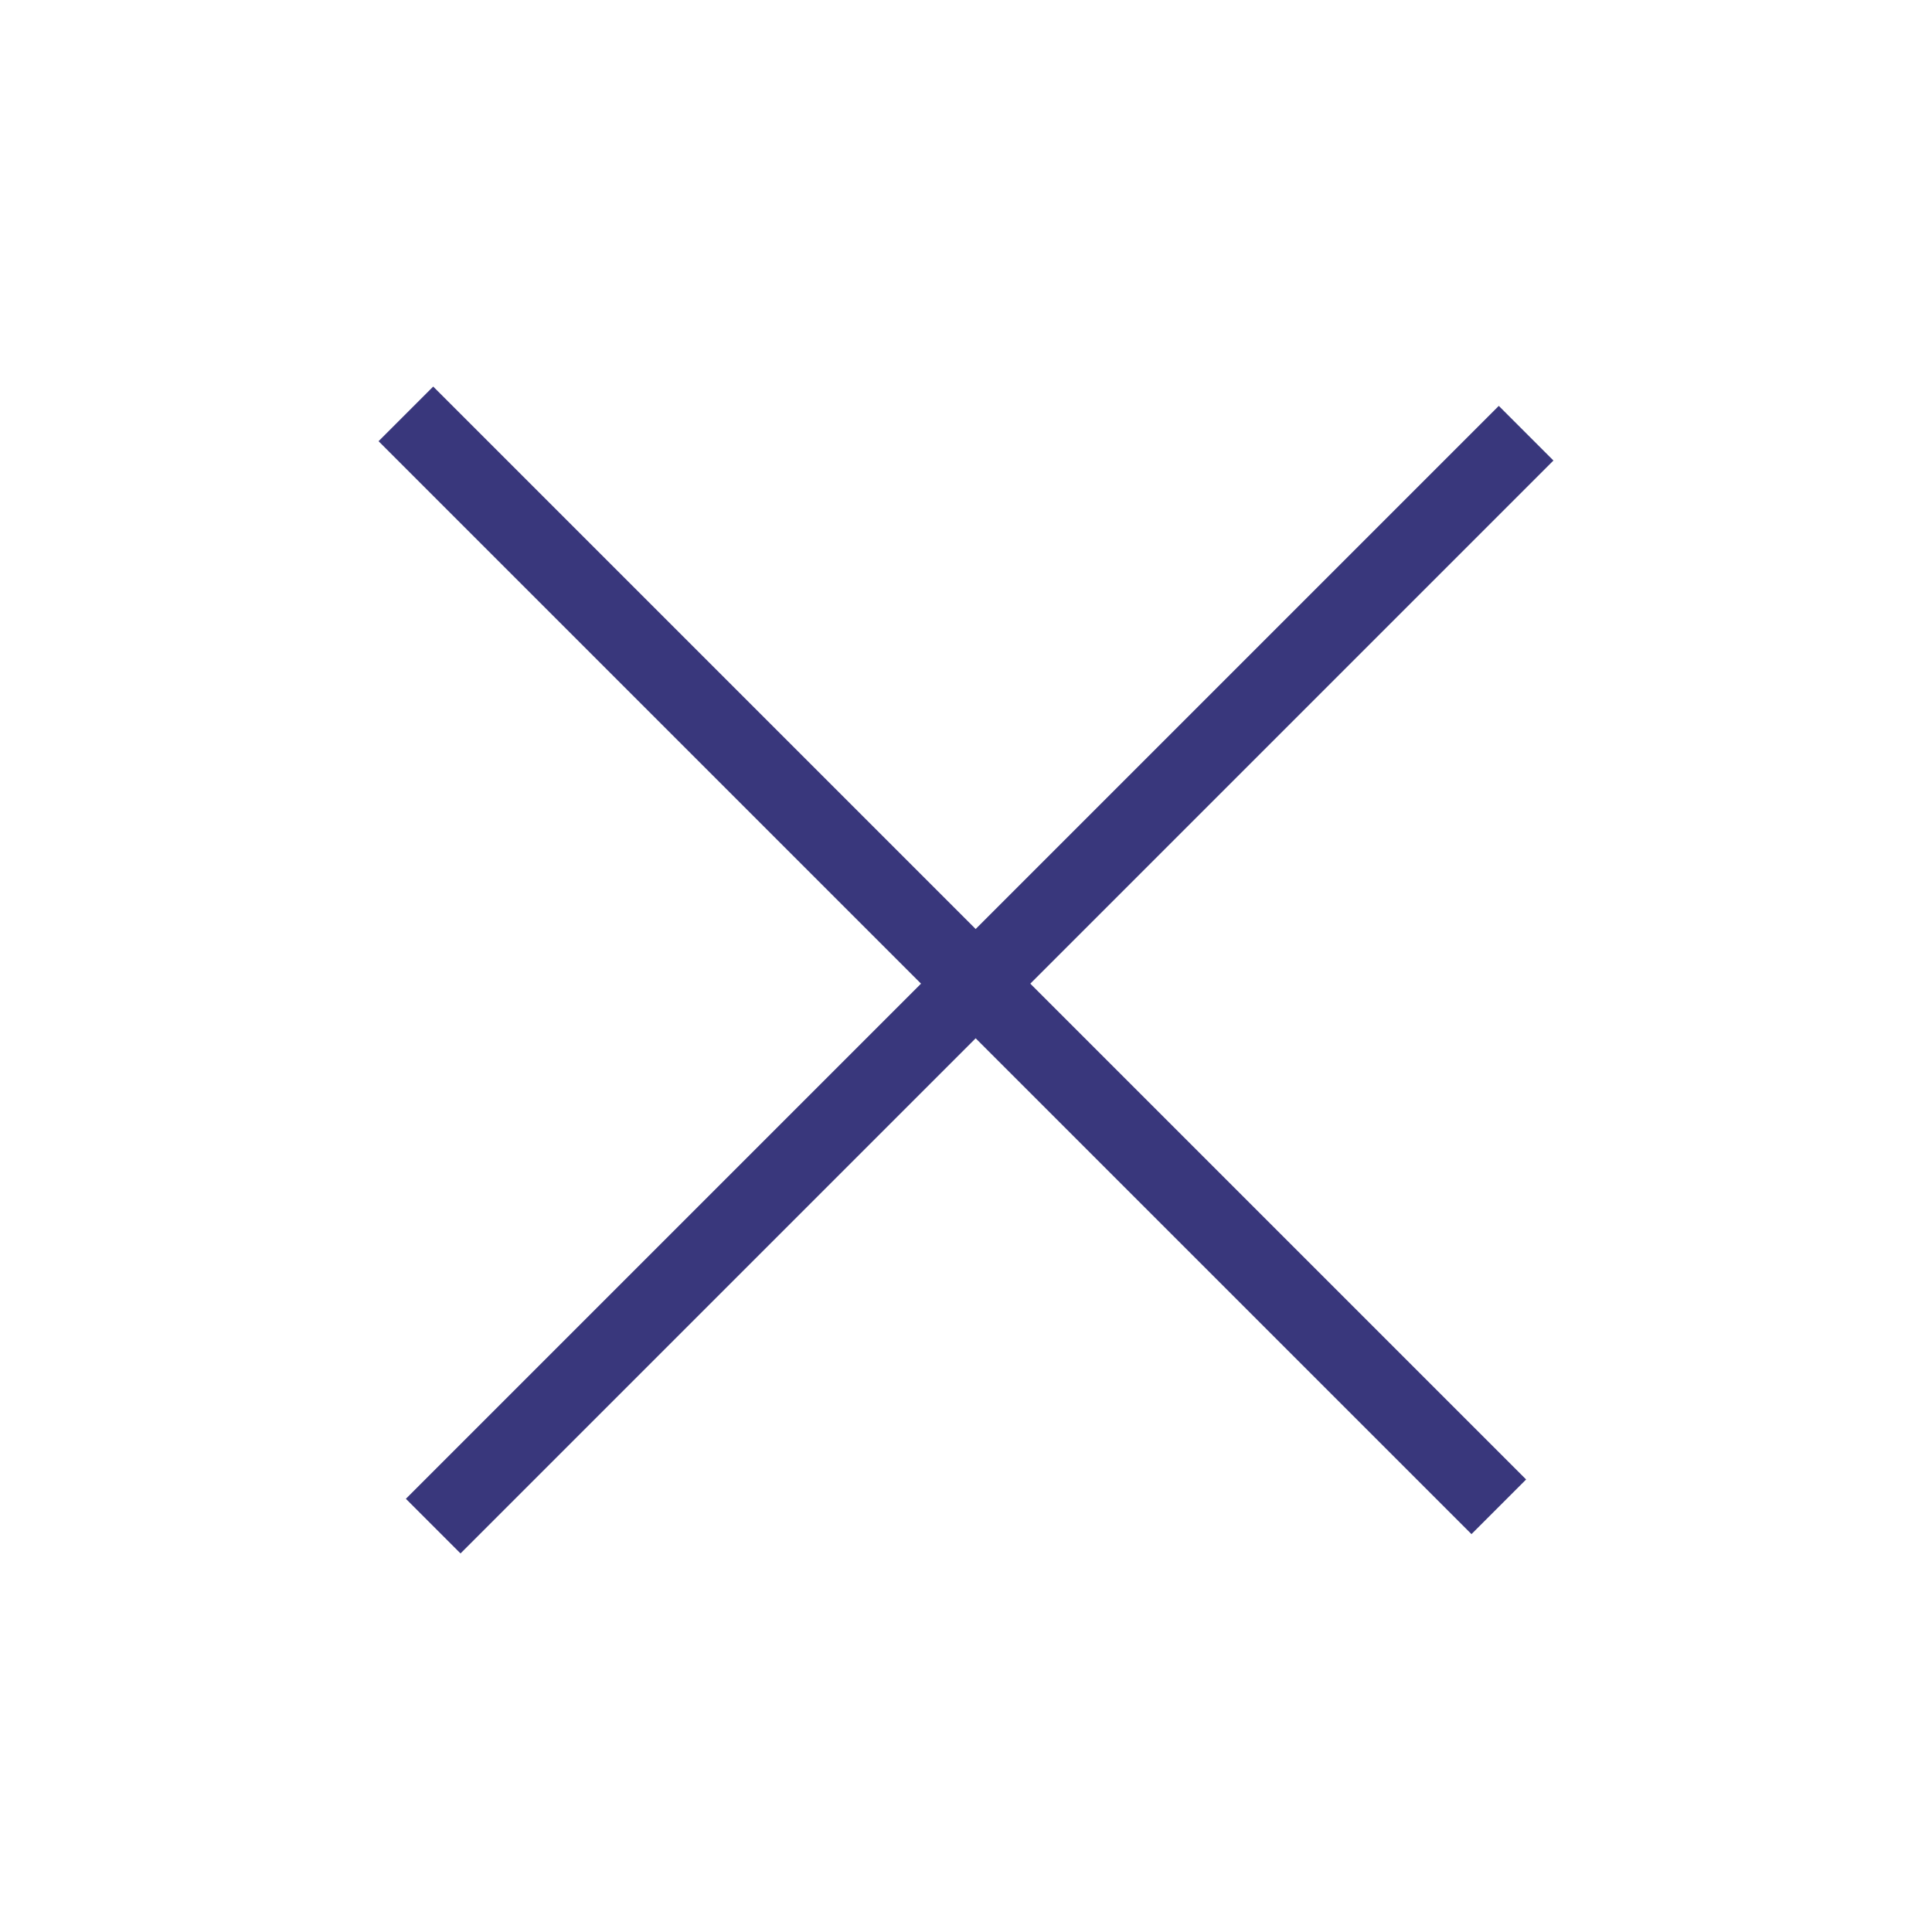 <svg width="500" height="500" viewBox="0 0 500 500" fill="none" xmlns="http://www.w3.org/2000/svg">
<rect x="105.043" y="387.886" width="400" height="20" transform="rotate(-45 105.043 387.886)" fill="#39377C"/>
<rect x="112.114" y="100.043" width="400" height="20" transform="rotate(45 112.114 100.043)" fill="#39377C"/>
</svg>
